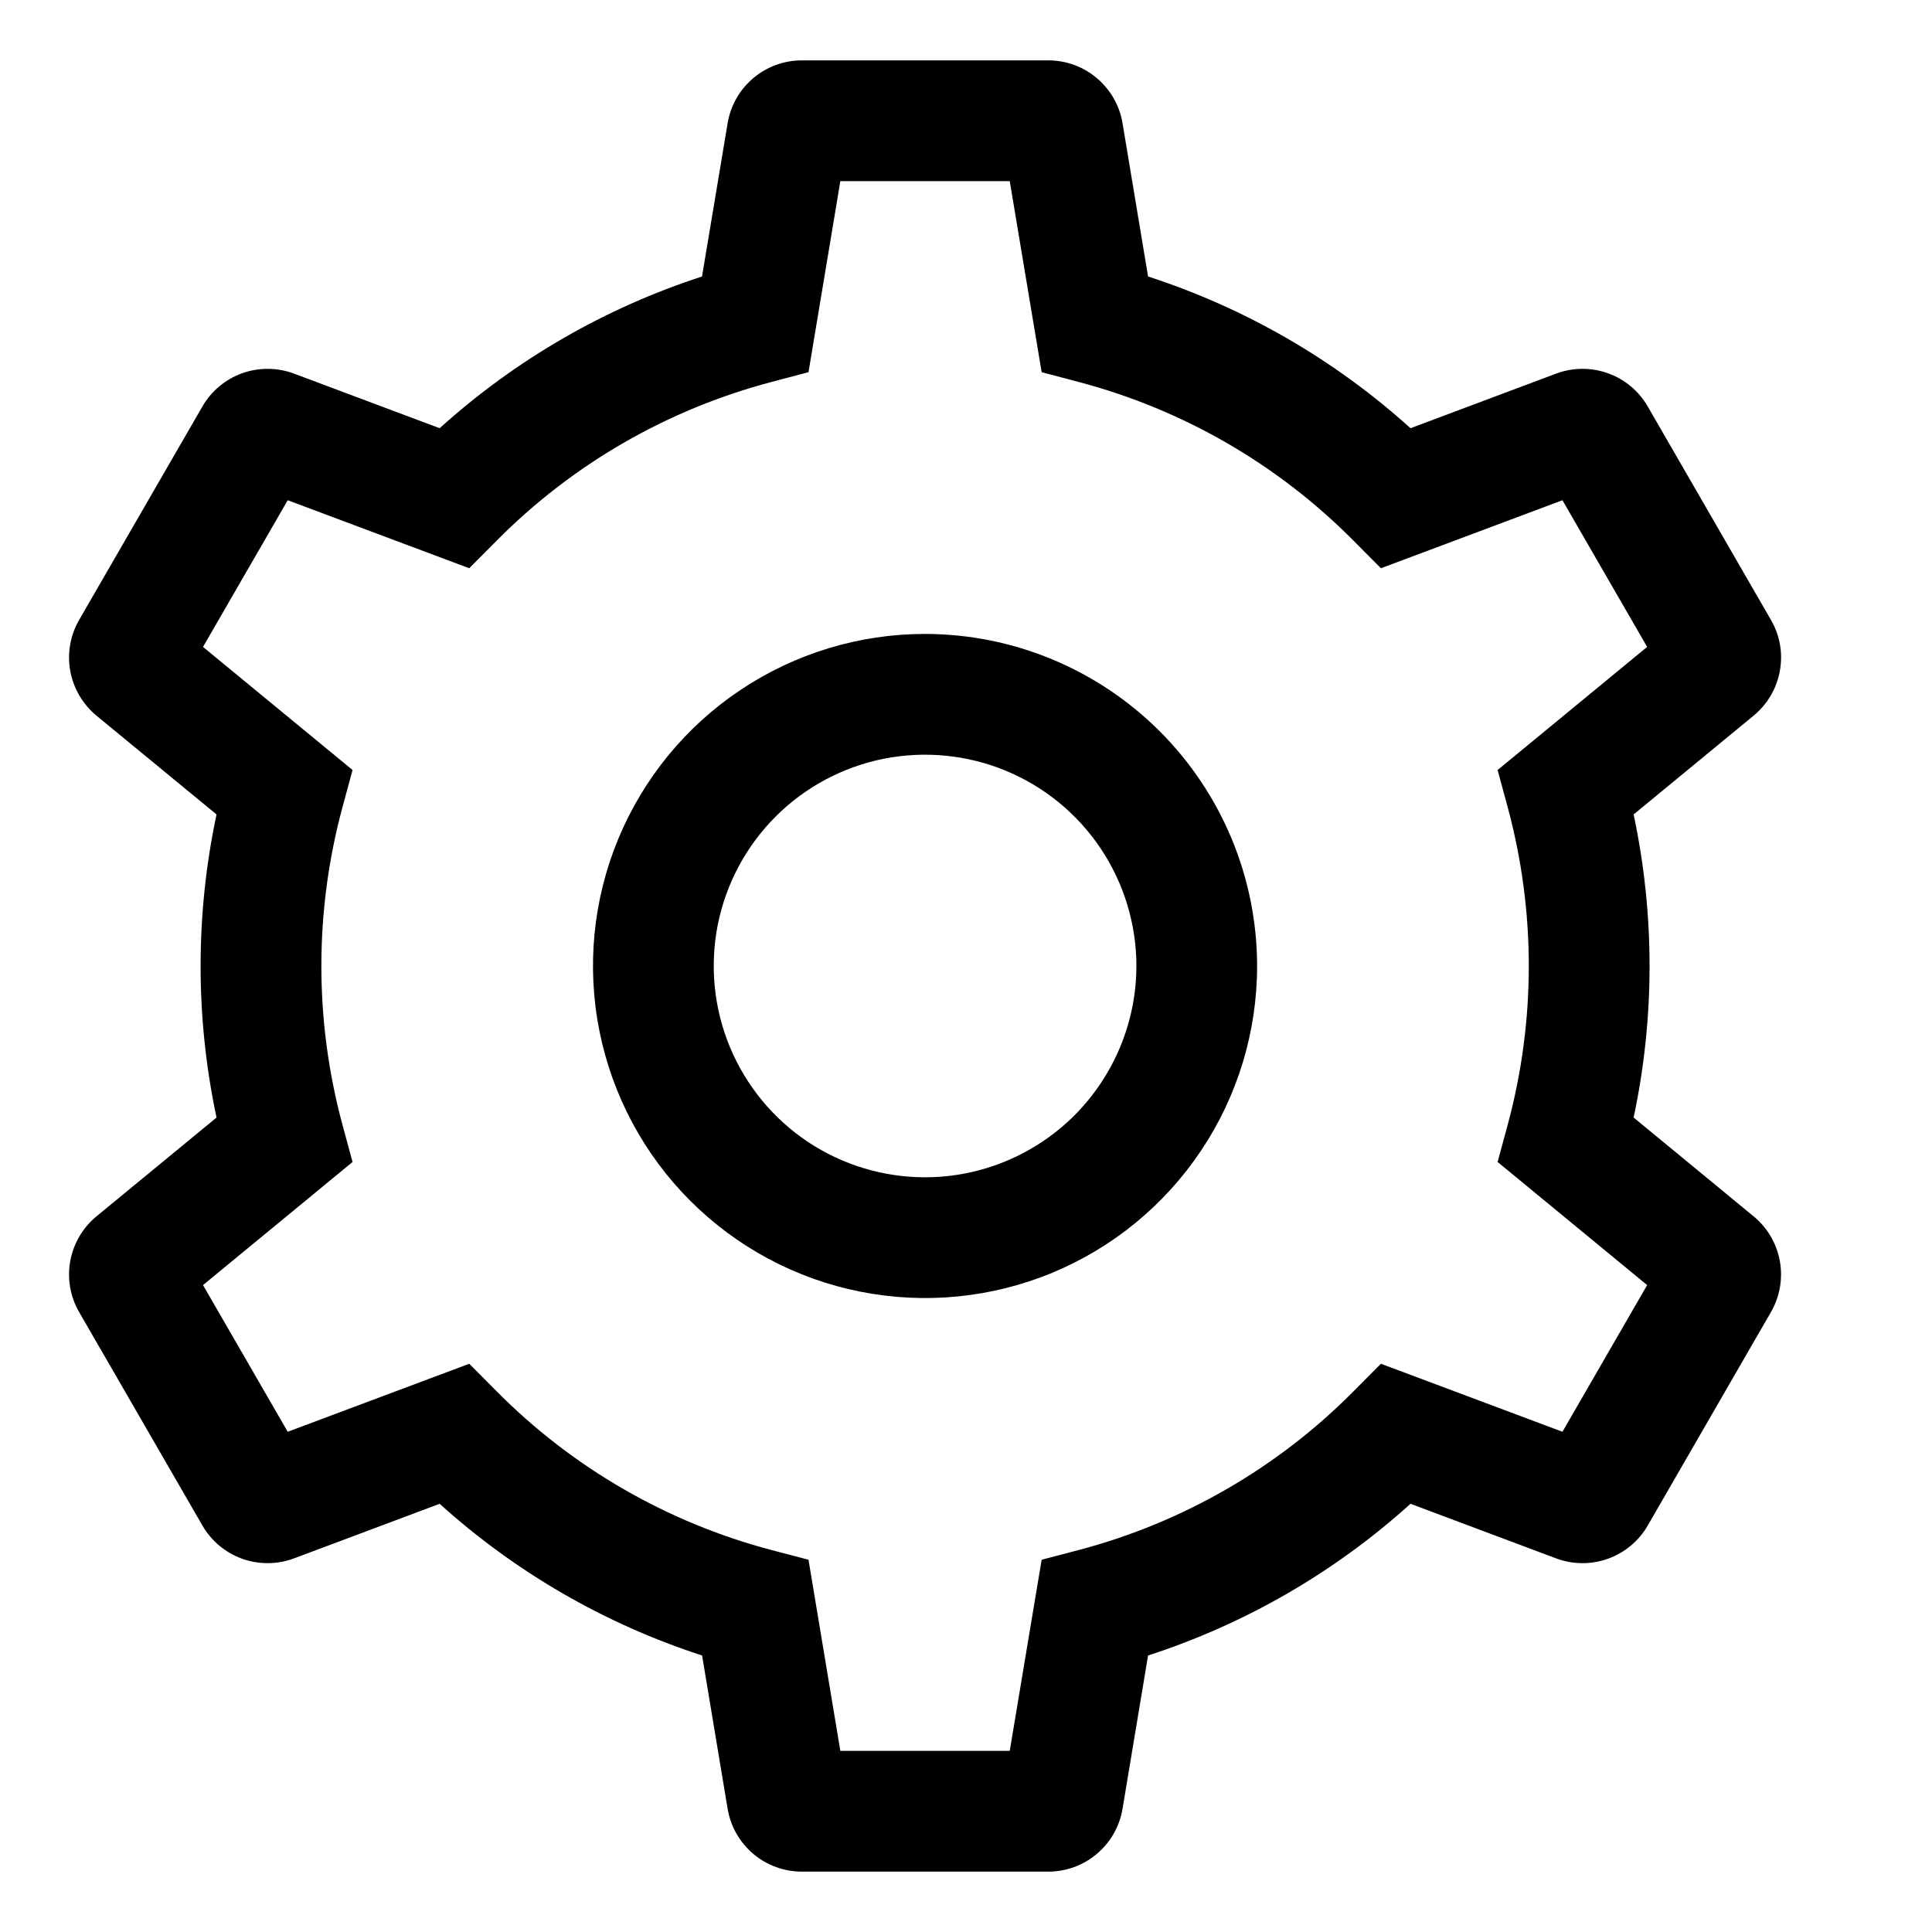 <svg  viewBox="0 0 25 25"  xmlns="http://www.w3.org/2000/svg">
<path d="M11.97 8.203C11.12 8.203 10.29 8.455 9.583 8.927C8.876 9.399 8.326 10.07 8 10.856C7.675 11.641 7.59 12.505 7.756 13.338C7.922 14.172 8.331 14.937 8.932 15.538C9.533 16.139 10.299 16.549 11.132 16.714C11.966 16.88 12.829 16.795 13.615 16.47C14.4 16.145 15.071 15.594 15.543 14.887C16.015 14.181 16.267 13.35 16.267 12.5C16.266 11.361 15.813 10.269 15.007 9.463C14.202 8.658 13.11 8.204 11.97 8.203ZM11.97 15.234C11.43 15.234 10.901 15.074 10.451 14.774C10.002 14.473 9.651 14.046 9.444 13.546C9.237 13.047 9.183 12.497 9.288 11.966C9.394 11.436 9.654 10.949 10.037 10.566C10.419 10.184 10.906 9.924 11.437 9.818C11.967 9.713 12.517 9.767 13.017 9.974C13.516 10.181 13.943 10.531 14.244 10.981C14.544 11.431 14.705 11.959 14.705 12.5C14.704 13.225 14.415 13.92 13.903 14.433C13.39 14.945 12.695 15.234 11.97 15.234Z"  />
<path d="M22.69 15.738L21.139 14.461C21.414 13.168 21.414 11.832 21.139 10.539L22.69 9.262C22.869 9.115 22.99 8.91 23.031 8.682C23.073 8.454 23.032 8.22 22.915 8.02L21.323 5.262C21.208 5.061 21.025 4.908 20.807 4.83C20.59 4.752 20.351 4.754 20.135 4.835L18.252 5.541C17.271 4.655 16.114 3.986 14.856 3.578L14.526 1.597C14.489 1.369 14.371 1.161 14.194 1.012C14.018 0.862 13.794 0.781 13.563 0.781H10.378C10.147 0.781 9.923 0.862 9.746 1.012C9.57 1.161 9.452 1.369 9.415 1.597L9.084 3.578C7.827 3.986 6.67 4.655 5.689 5.541L3.806 4.835C3.59 4.754 3.351 4.752 3.133 4.83C2.916 4.908 2.733 5.061 2.618 5.262L1.025 8.02C0.909 8.22 0.868 8.455 0.909 8.682C0.951 8.91 1.072 9.115 1.25 9.262L2.802 10.539C2.527 11.832 2.527 13.168 2.802 14.461L1.25 15.738C1.071 15.885 0.951 16.09 0.909 16.318C0.868 16.546 0.909 16.78 1.025 16.98L2.618 19.738C2.733 19.939 2.916 20.092 3.133 20.17C3.351 20.248 3.59 20.246 3.806 20.165L5.689 19.459C6.67 20.345 7.827 21.014 9.085 21.422L9.415 23.403C9.452 23.631 9.57 23.838 9.746 23.988C9.923 24.138 10.147 24.219 10.378 24.219H13.563C13.794 24.219 14.018 24.138 14.194 23.988C14.371 23.838 14.489 23.631 14.526 23.403L14.856 21.422C16.114 21.014 17.271 20.345 18.252 19.459L20.135 20.165C20.351 20.246 20.59 20.248 20.807 20.17C21.025 20.092 21.208 19.939 21.323 19.738L22.915 16.98C23.031 16.78 23.072 16.546 23.031 16.318C22.99 16.09 22.869 15.885 22.69 15.738ZM20.218 18.527L17.869 17.647L17.513 18.005C16.535 18.992 15.31 19.699 13.967 20.055L13.479 20.183L13.066 22.656H10.874L10.462 20.183L9.974 20.055C8.631 19.699 7.407 18.992 6.428 18.005L6.072 17.647L3.723 18.527L2.627 16.629L4.562 15.036L4.43 14.549C4.068 13.207 4.068 11.793 4.43 10.451L4.562 9.964L2.627 8.371L3.723 6.473L6.072 7.353L6.428 6.995C7.406 6.008 8.631 5.301 9.974 4.945L10.462 4.816L10.874 2.344H13.066L13.479 4.816L13.967 4.945C15.31 5.301 16.534 6.008 17.513 6.995L17.869 7.353L20.218 6.473L21.314 8.371L19.379 9.964L19.511 10.451C19.873 11.793 19.873 13.207 19.511 14.549L19.379 15.036L21.314 16.629L20.218 18.527Z" />
</svg>

